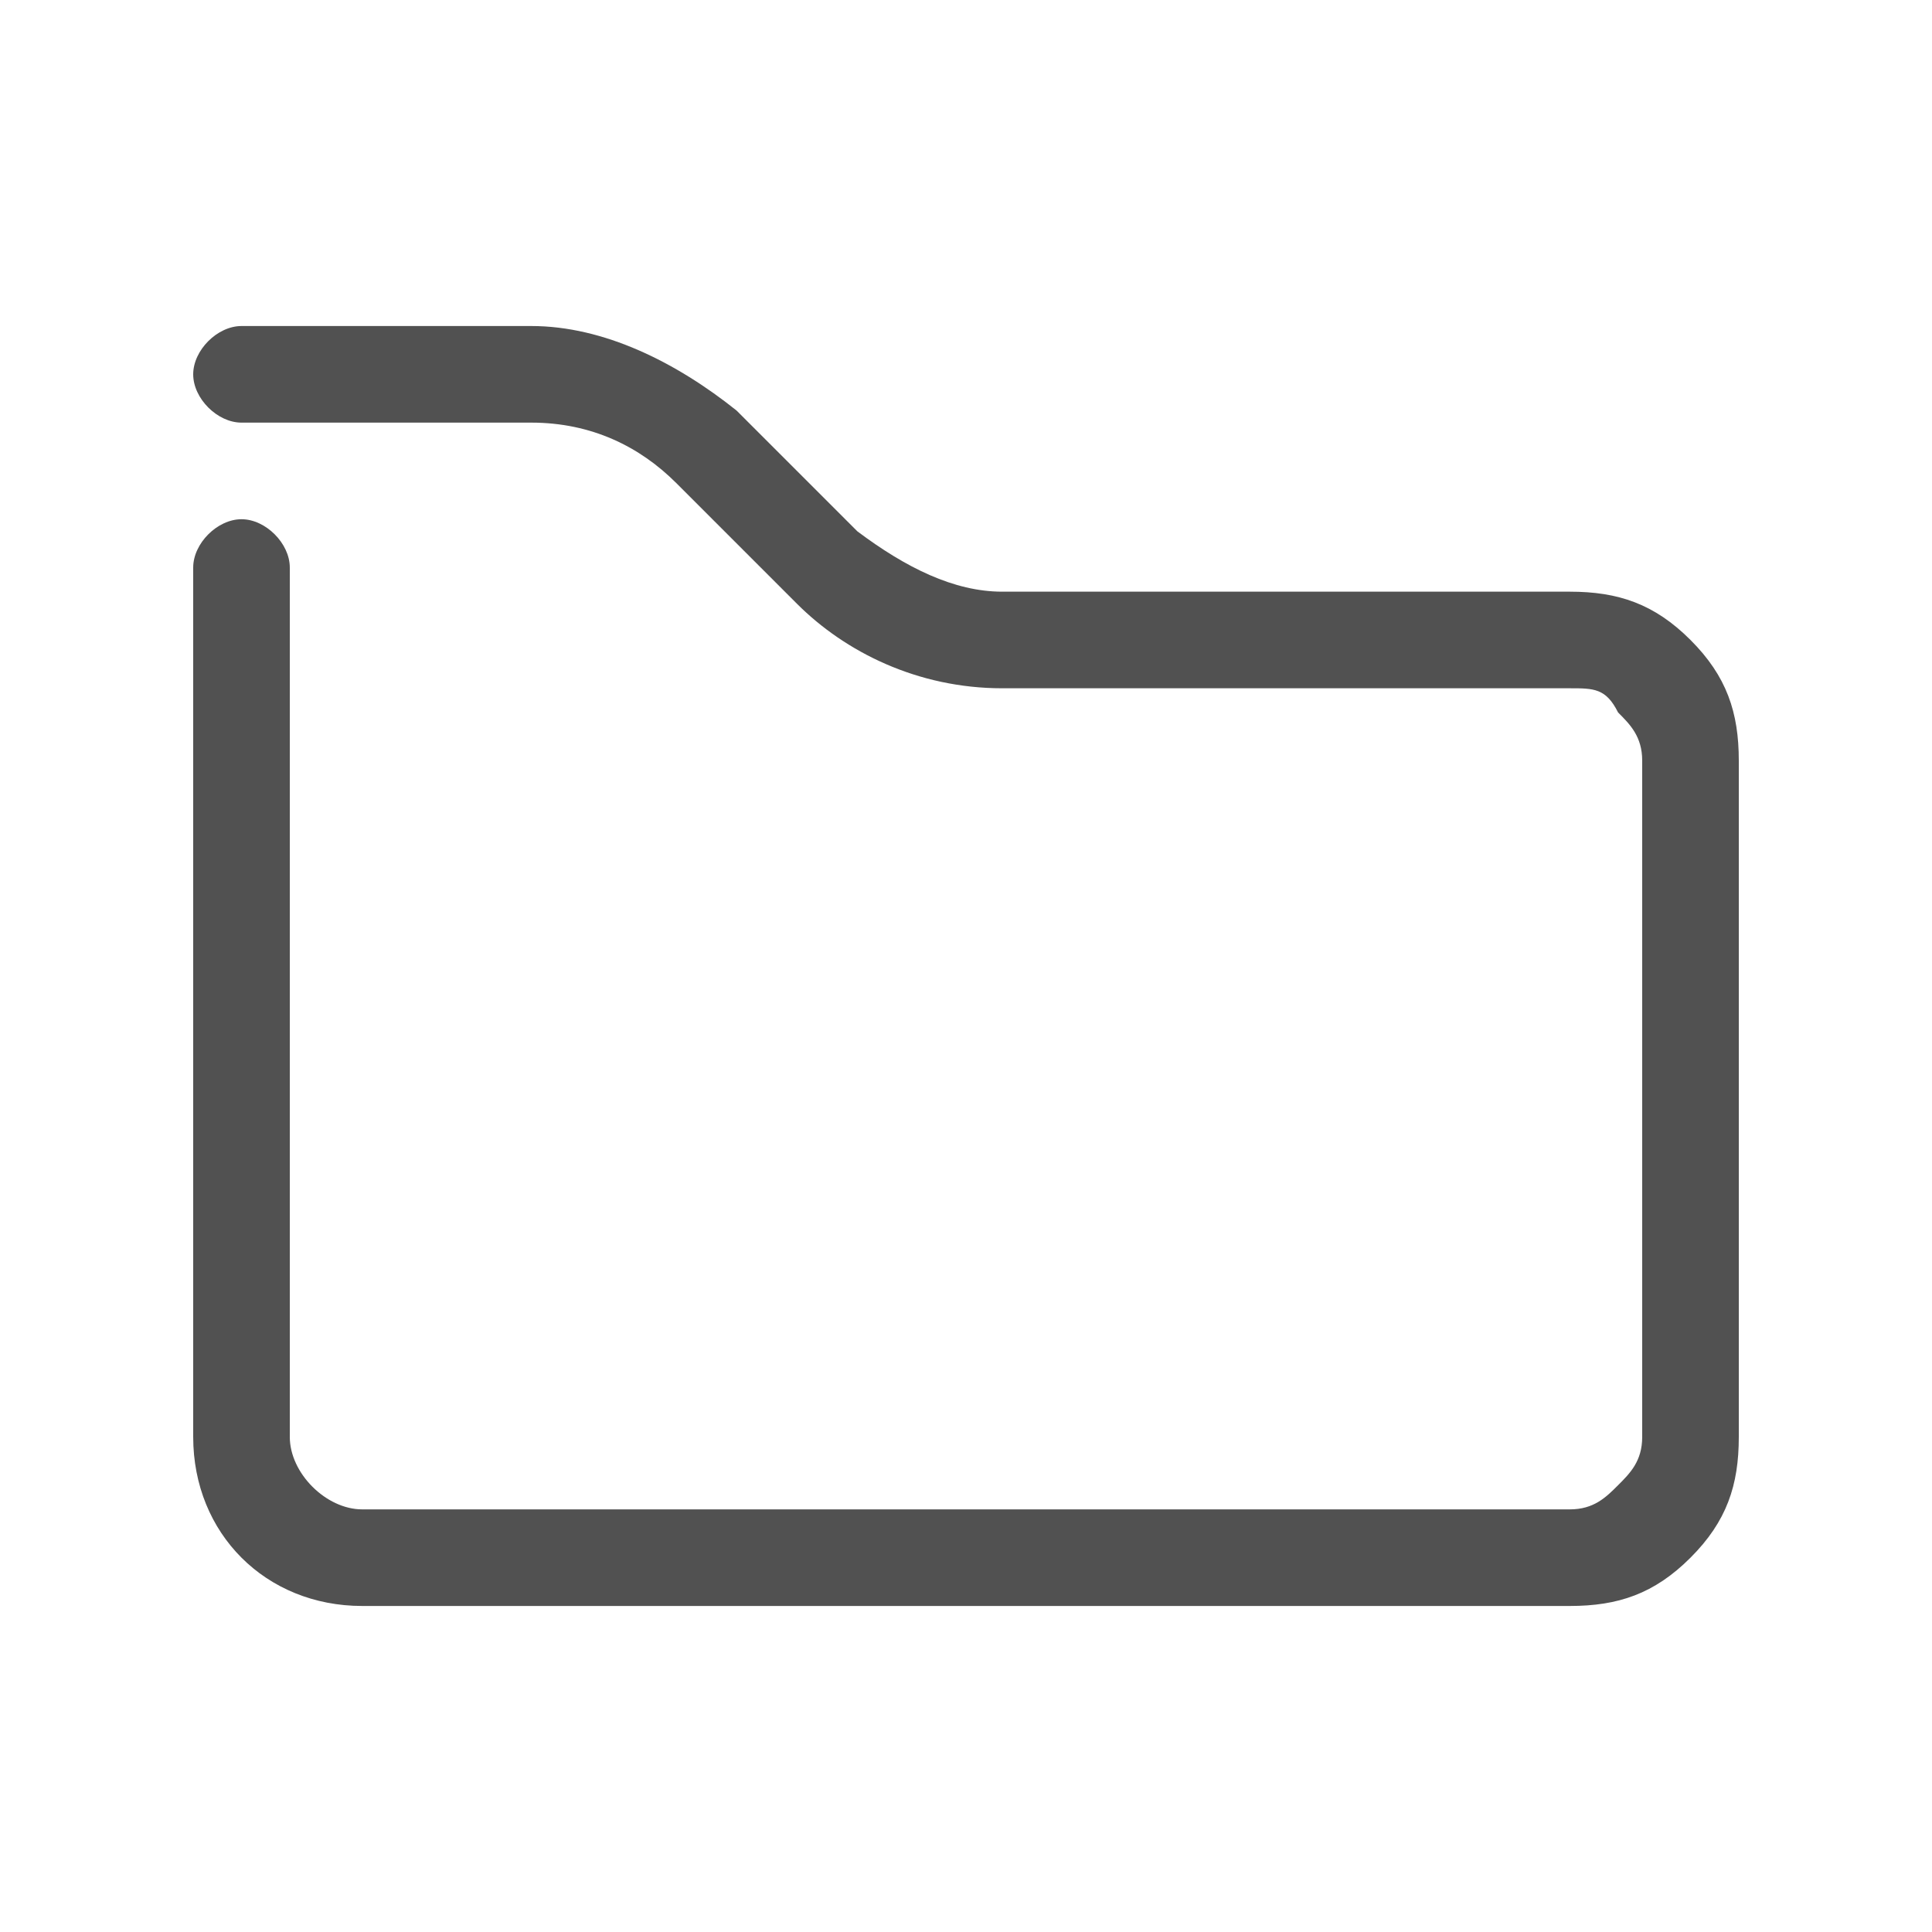 <?xml version="1.0" standalone="no"?><!DOCTYPE svg PUBLIC "-//W3C//DTD SVG 1.1//EN" "http://www.w3.org/Graphics/SVG/1.1/DTD/svg11.dtd"><svg t="1571324077540" class="icon" viewBox="0 0 1024 1024" version="1.1" xmlns="http://www.w3.org/2000/svg" p-id="3332" xmlns:xlink="http://www.w3.org/1999/xlink" width="16" height="16"><defs><style type="text/css"></style></defs><path d="M832 851.2H192c-51.2 0-89.6-38.4-89.6-89.6V300.8c0-12.8 12.8-25.6 25.6-25.6s25.6 12.8 25.6 25.6v460.8c0 19.2 19.2 38.4 38.4 38.4h640c12.8 0 19.2-6.4 25.6-12.8 6.4-6.4 12.8-12.8 12.8-25.6V403.2c0-12.8-6.4-19.2-12.8-25.6-6.4-12.8-12.8-12.8-25.6-12.8H531.2c-44.8 0-83.2-19.2-108.8-44.8l-64-64c-19.2-19.2-44.8-32-76.8-32H128c-12.8 0-25.6-12.8-25.6-25.6s12.8-25.6 25.6-25.6h153.6c38.4 0 76.8 19.2 108.8 44.8l64 64c25.6 19.2 51.2 32 76.8 32H832c25.6 0 44.8 6.4 64 25.6 19.2 19.2 25.6 38.4 25.6 64v358.4c0 25.6-6.4 44.8-25.6 64-19.2 19.2-38.4 25.6-64 25.6z" fill="#515151" p-id="3333"></path></svg>